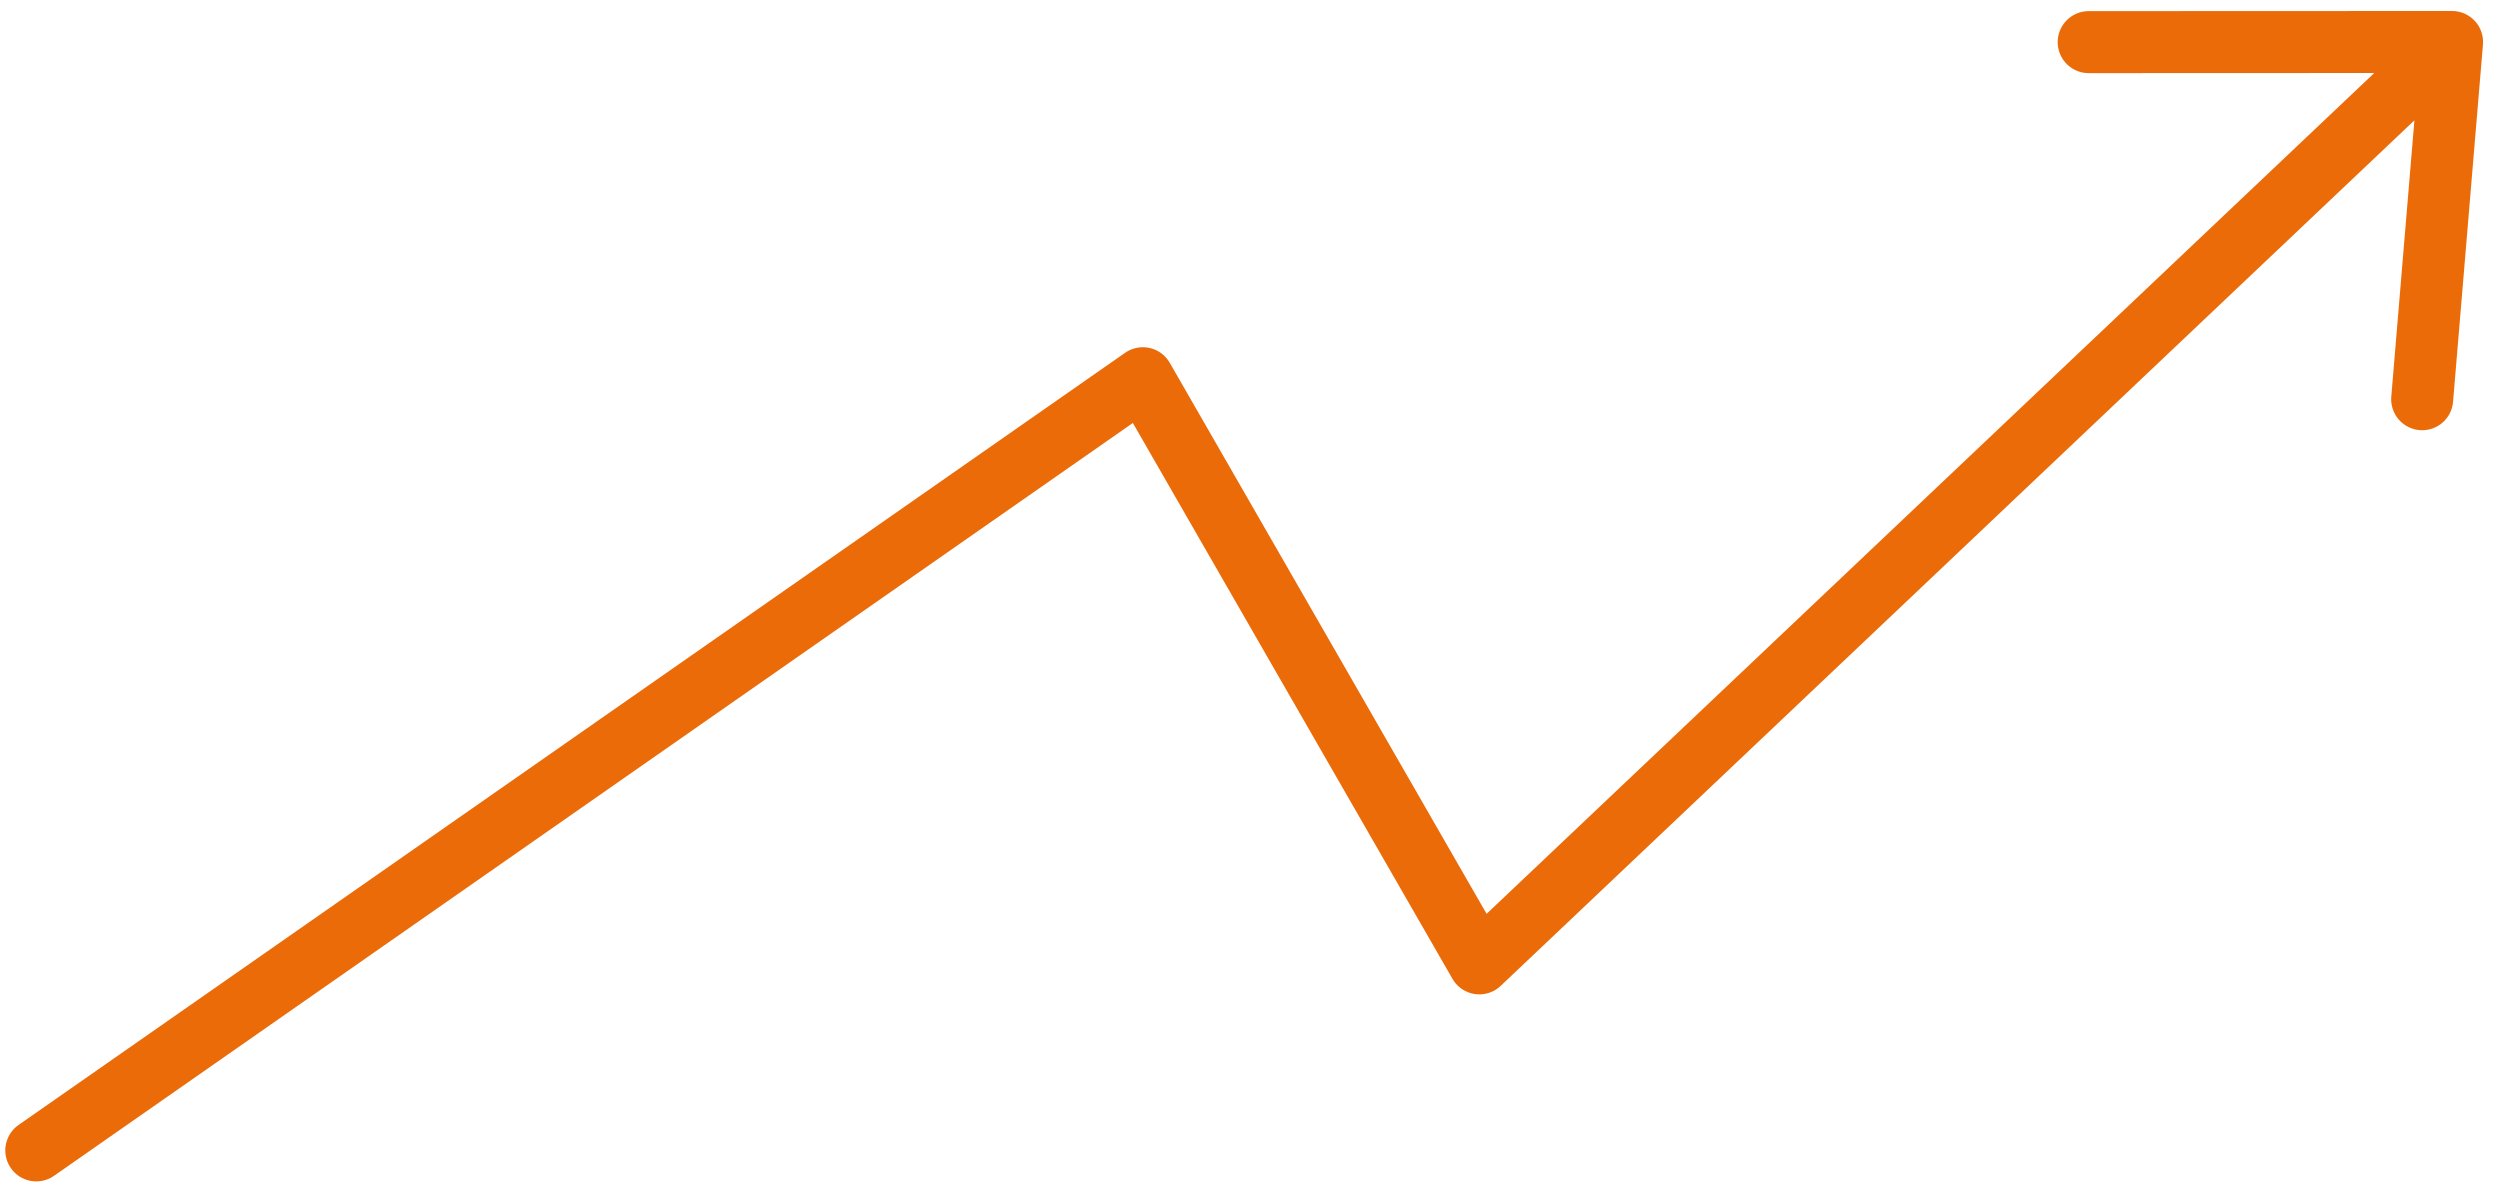 <svg width="121" height="58" viewBox="0 0 121 58" fill="none" xmlns="http://www.w3.org/2000/svg">
<path d="M118.68 2.032L71.6 46.628L55.314 18.305L1.756 55.679M118.68 2.032L101.092 2.039M118.68 2.032L117.233 19.323" stroke="#EB6B09" stroke-width="3" stroke-linecap="round" stroke-linejoin="round"/>
</svg>
